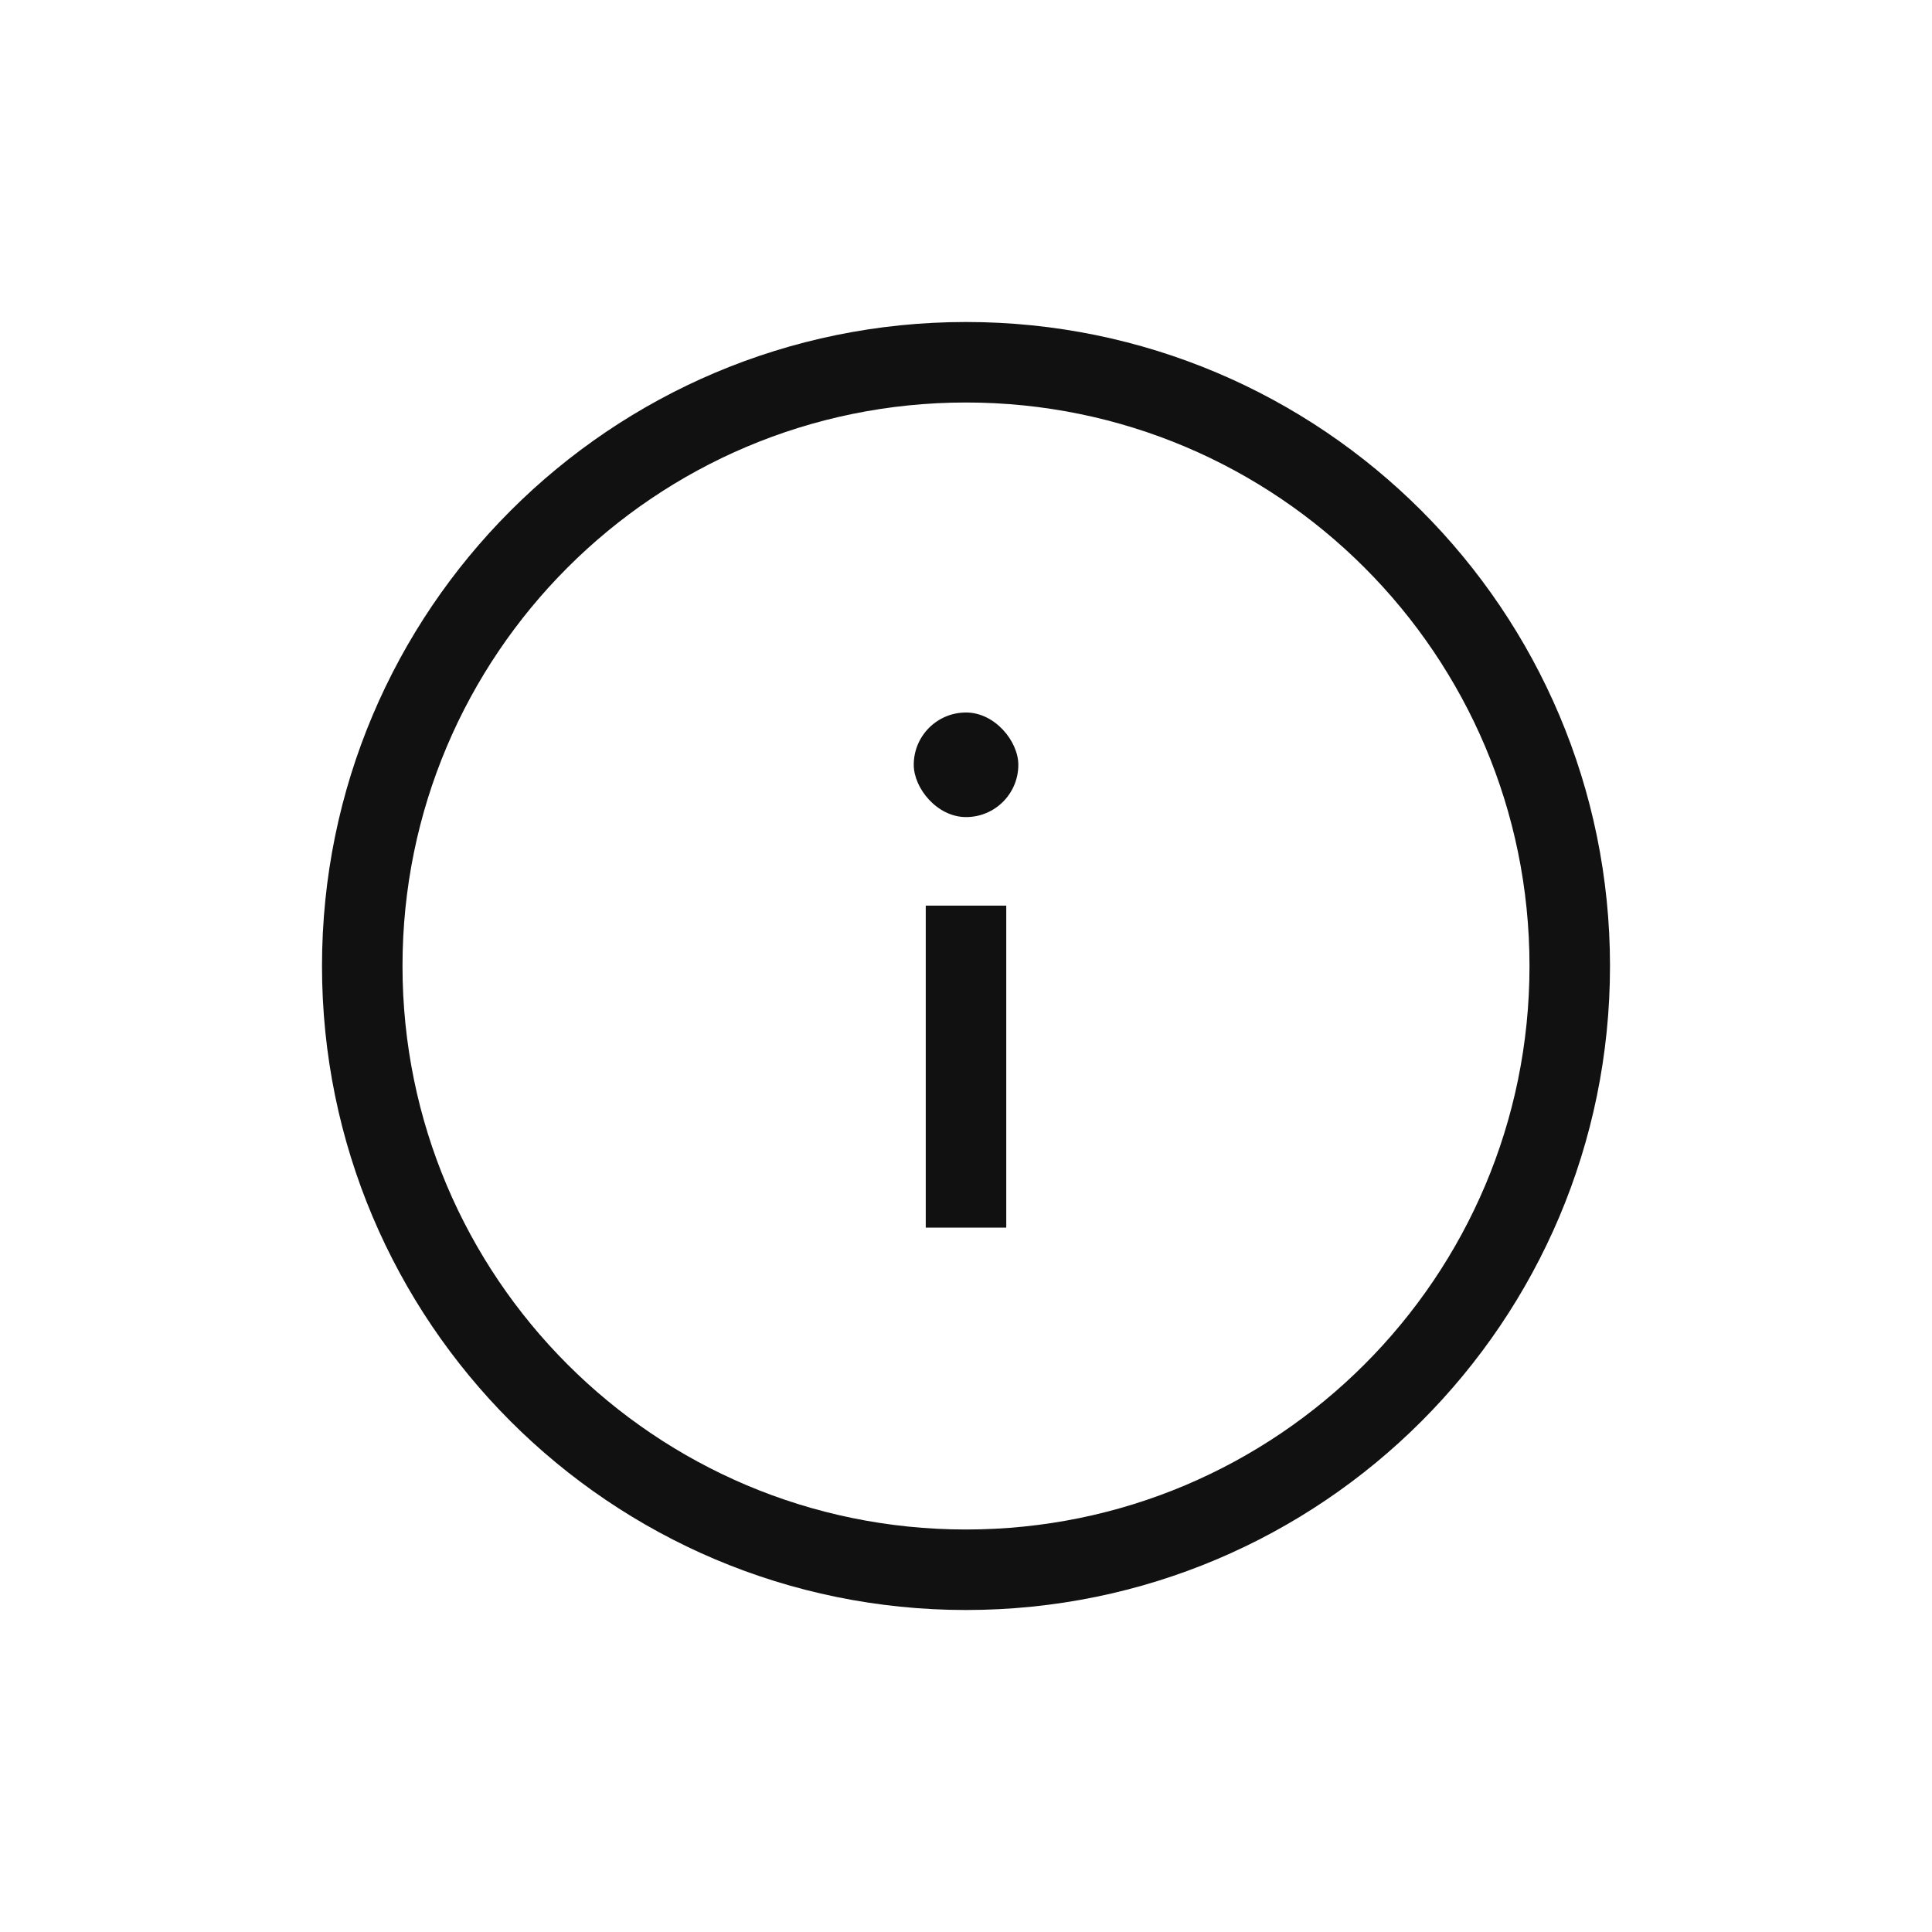 <svg width="24" height="24" viewBox="0 0 24 24" fill="none" xmlns="http://www.w3.org/2000/svg">
<path d="M12 4.5C16.142 4.5 19.5 7.858 19.5 12C19.5 16.142 16.142 19.5 12 19.5C7.858 19.5 4.5 16.142 4.5 12C4.5 7.858 7.858 4.5 12 4.5Z" stroke="#111111"/>
<rect x="11.5" y="11.25" width="1" height="4" fill="#111111"/>
<rect x="11.351" y="8.851" width="1.299" height="1.299" rx="0.649" fill="#111111"/>
</svg>
